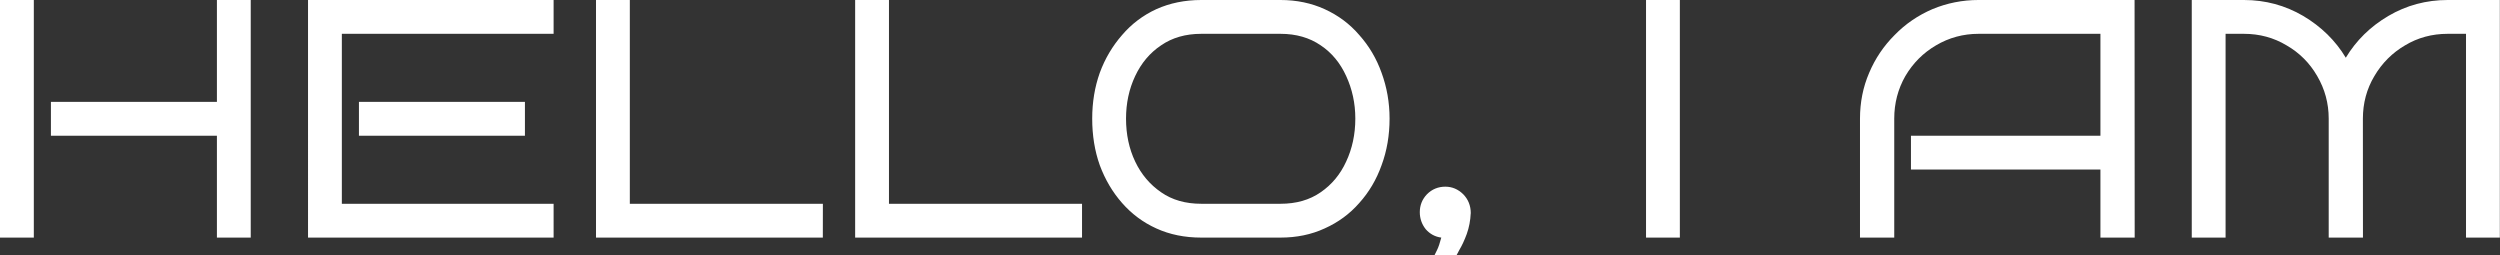 <?xml version="1.0" encoding="UTF-8" standalone="no"?>
<!-- Created with Inkscape (http://www.inkscape.org/) -->

<svg
   width="46.644mm"
   height="4.767mm"
   viewBox="0 0 46.644 4.767"
   version="1.1"
   id="svg3440"
   inkscape:version="1.2.2 (b0a84865, 2022-12-01)"
   sodipodi:docname="drawing.svg"
   xmlns:inkscape="http://www.inkscape.org/namespaces/inkscape"
   xmlns:sodipodi="http://sodipodi.sourceforge.net/DTD/sodipodi-0.dtd"
   xmlns="http://www.w3.org/2000/svg"
   xmlns:svg="http://www.w3.org/2000/svg">
  <rect x="0" y="0" width="46.644" height="4.767" fill="#333333" stroke="none"/>
  <sodipodi:namedview
     id="namedview3442"
     pagecolor="#ffffff"
     bordercolor="#000000"
     borderopacity="0.25"
     inkscape:showpageshadow="2"
     inkscape:pageopacity="0.0"
     inkscape:pagecheckerboard="0"
     inkscape:deskcolor="#d1d1d1"
     inkscape:document-units="mm"
     showgrid="false"
     inkscape:zoom="0.2102413"
     inkscape:cx="-649.25397"
     inkscape:cy="-45.186174"
     inkscape:window-width="3008"
     inkscape:window-height="1639"
     inkscape:window-x="3008"
     inkscape:window-y="25"
     inkscape:window-maximized="1"
     inkscape:current-layer="layer1" />
  <defs
     id="defs3437" />
  <g
     inkscape:label="Layer 1"
     inkscape:groupmode="layer"
     id="layer1"
     transform="translate(-195.653,-161.218)">
    <path
       id="path5-8"
       d="m 200.331,165.651 h -0.631 v -1.901 h -3.097 v -0.631 h 3.097 V 161.218 h 0.631 z m -4.047,0 h -0.631 V 161.218 h 0.631 z m 9.698,0 h -4.582 V 161.218 h 4.582 v 0.631 h -3.951 v 3.171 h 3.951 z m -0.535,-1.901 h -3.097 v -0.631 h 3.097 z m 5.558,1.901 H 206.773 V 161.218 h 0.631 v 3.802 h 3.602 z m 4.836,0 h -4.233 V 161.218 h 0.631 v 3.802 h 3.602 z m 5.738,-2.22 c 0,0.312 -0.05,0.602 -0.149,0.869 -0.095,0.267 -0.234,0.503 -0.416,0.705 -0.178,0.204 -0.394,0.362 -0.646,0.475 -0.249,0.115 -0.524,0.171 -0.824,0.171 h -1.478 c -0.308,0 -0.587,-0.056 -0.839,-0.171 -0.249,-0.113 -0.46,-0.271 -0.639,-0.475 -0.178,-0.202 -0.317,-0.438 -0.416,-0.705 -0.095,-0.267 -0.141,-0.557 -0.141,-0.869 0,-0.301 0.046,-0.587 0.141,-0.854 0.098,-0.267 0.238,-0.501 0.416,-0.705 0.178,-0.208 0.39,-0.368 0.639,-0.483 0.252,-0.113 0.531,-0.171 0.839,-0.171 h 1.478 c 0.301,0 0.576,0.058 0.824,0.171 0.252,0.115 0.468,0.275 0.646,0.483 0.182,0.204 0.321,0.438 0.416,0.705 0.098,0.267 0.149,0.553 0.149,0.854 z m -0.639,0 c 0,-0.286 -0.058,-0.551 -0.171,-0.795 -0.11,-0.241 -0.267,-0.433 -0.475,-0.572 -0.208,-0.143 -0.459,-0.215 -0.75,-0.215 h -1.478 c -0.293,0 -0.542,0.072 -0.75,0.215 -0.208,0.139 -0.369,0.33 -0.483,0.572 -0.115,0.243 -0.171,0.509 -0.171,0.795 0,0.293 0.056,0.561 0.171,0.802 0.113,0.238 0.275,0.429 0.483,0.572 0.208,0.145 0.457,0.215 0.75,0.215 h 1.478 c 0.291,0 0.542,-0.07 0.75,-0.215 0.208,-0.143 0.366,-0.334 0.475,-0.572 0.113,-0.241 0.171,-0.509 0.171,-0.802 z m 2.153,1.767 c -0.006,0.134 -0.03,0.264 -0.074,0.386 -0.044,0.119 -0.089,0.215 -0.134,0.29 -0.041,0.074 -0.059,0.111 -0.059,0.111 l -0.408,-0.007 c 0,0 0.015,-0.03 0.044,-0.089 0.03,-0.059 0.056,-0.139 0.082,-0.238 -0.115,-0.015 -0.212,-0.067 -0.29,-0.156 -0.074,-0.093 -0.111,-0.201 -0.111,-0.319 0,-0.128 0.044,-0.239 0.134,-0.334 0.093,-0.093 0.208,-0.141 0.342,-0.141 0.128,0 0.239,0.048 0.334,0.141 0.093,0.095 0.141,0.213 0.141,0.356 z m 3.902,0.453 h -0.631 V 161.218 h 0.631 z m 8.486,0 h -0.639 v -1.27 h -3.535 v -0.631 h 3.535 v -1.901 h -2.272 c -0.288,0 -0.553,0.072 -0.795,0.215 -0.238,0.139 -0.429,0.33 -0.572,0.572 -0.139,0.243 -0.208,0.509 -0.208,0.795 v 2.22 h -0.639 v -2.22 c 0,-0.301 0.056,-0.587 0.171,-0.854 0.113,-0.267 0.271,-0.501 0.475,-0.705 0.202,-0.208 0.438,-0.368 0.705,-0.483 0.271,-0.113 0.559,-0.171 0.861,-0.171 h 2.911 z m 4.259,0 h -0.639 v -2.22 c 0,-0.286 -0.072,-0.551 -0.215,-0.795 -0.139,-0.241 -0.33,-0.433 -0.572,-0.572 -0.238,-0.143 -0.503,-0.215 -0.795,-0.215 h -0.342 v 3.802 h -0.631 V 161.218 h 0.973 c 0.401,0 0.769,0.1 1.106,0.297 0.336,0.199 0.602,0.459 0.795,0.78 0.193,-0.321 0.457,-0.581 0.795,-0.78 0.336,-0.197 0.705,-0.297 1.106,-0.297 h 0.973 v 4.433 h -0.631 v -3.802 h -0.342 c -0.293,0 -0.557,0.072 -0.795,0.215 -0.238,0.139 -0.429,0.33 -0.572,0.572 -0.145,0.243 -0.215,0.509 -0.215,0.795 z m 0,0"
       style="display:inline;fill:#ffffff;fill-opacity:1;fill-rule:nonzero;stroke:none;stroke-width:0.634"
       aria-label="HELLO, I AM" />
  </g>
</svg>

